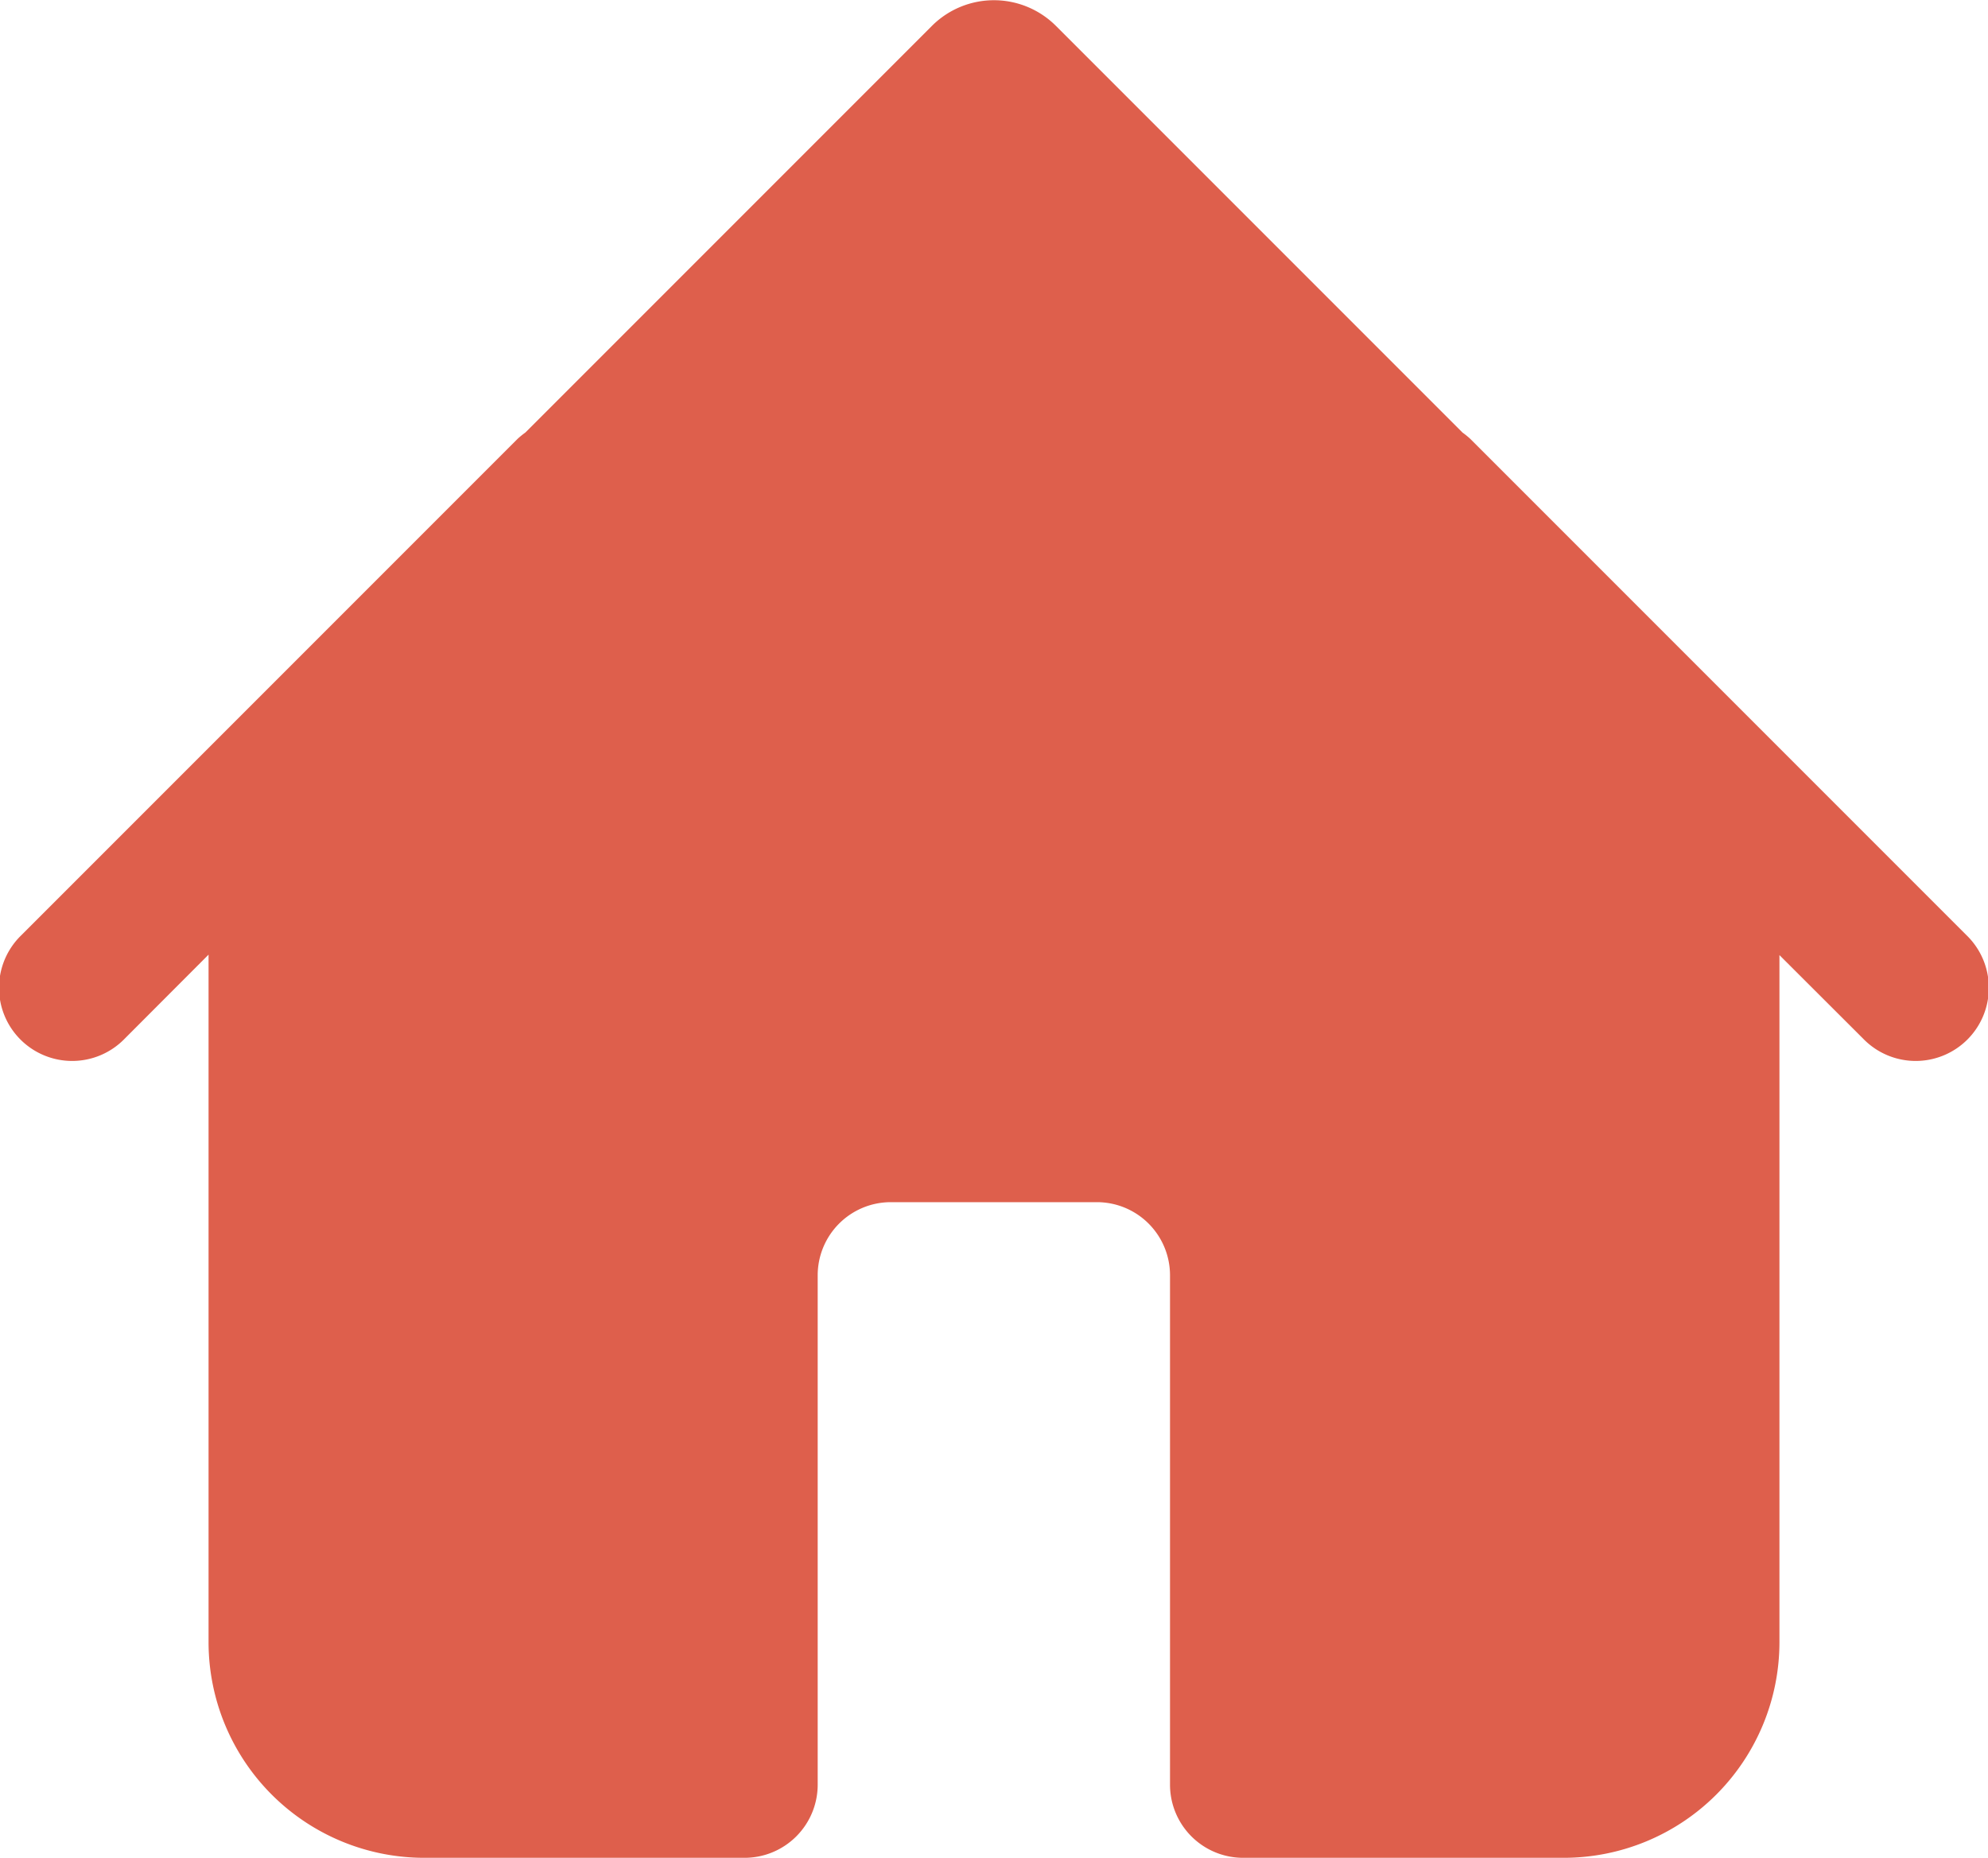 <svg xmlns="http://www.w3.org/2000/svg" viewBox="0 0 135.93 127"><defs><style>.cls-1{fill:#de5f4c;}</style></defs><g id="Layer_2" data-name="Layer 2"><g id="Icon"><path class="cls-1" d="M134.46,63.93A5,5,0,1,1,127.39,71l-5.72-5.71v47A14.75,14.75,0,0,1,106.93,127H85a5,5,0,0,1-5-5V87.18a5,5,0,0,0-5-5H60.91a5,5,0,0,0-5,5V122a5,5,0,0,1-5,5H29a14.75,14.75,0,0,1-14.74-14.74v-47L8.53,71a5,5,0,1,1-7.07-7.07L35.39,30a5.52,5.52,0,0,1,.53-.43L63.74,1.75a6,6,0,0,1,8.44,0L100,29.57a5.52,5.52,0,0,1,.53.43Z"/></g></g></svg>